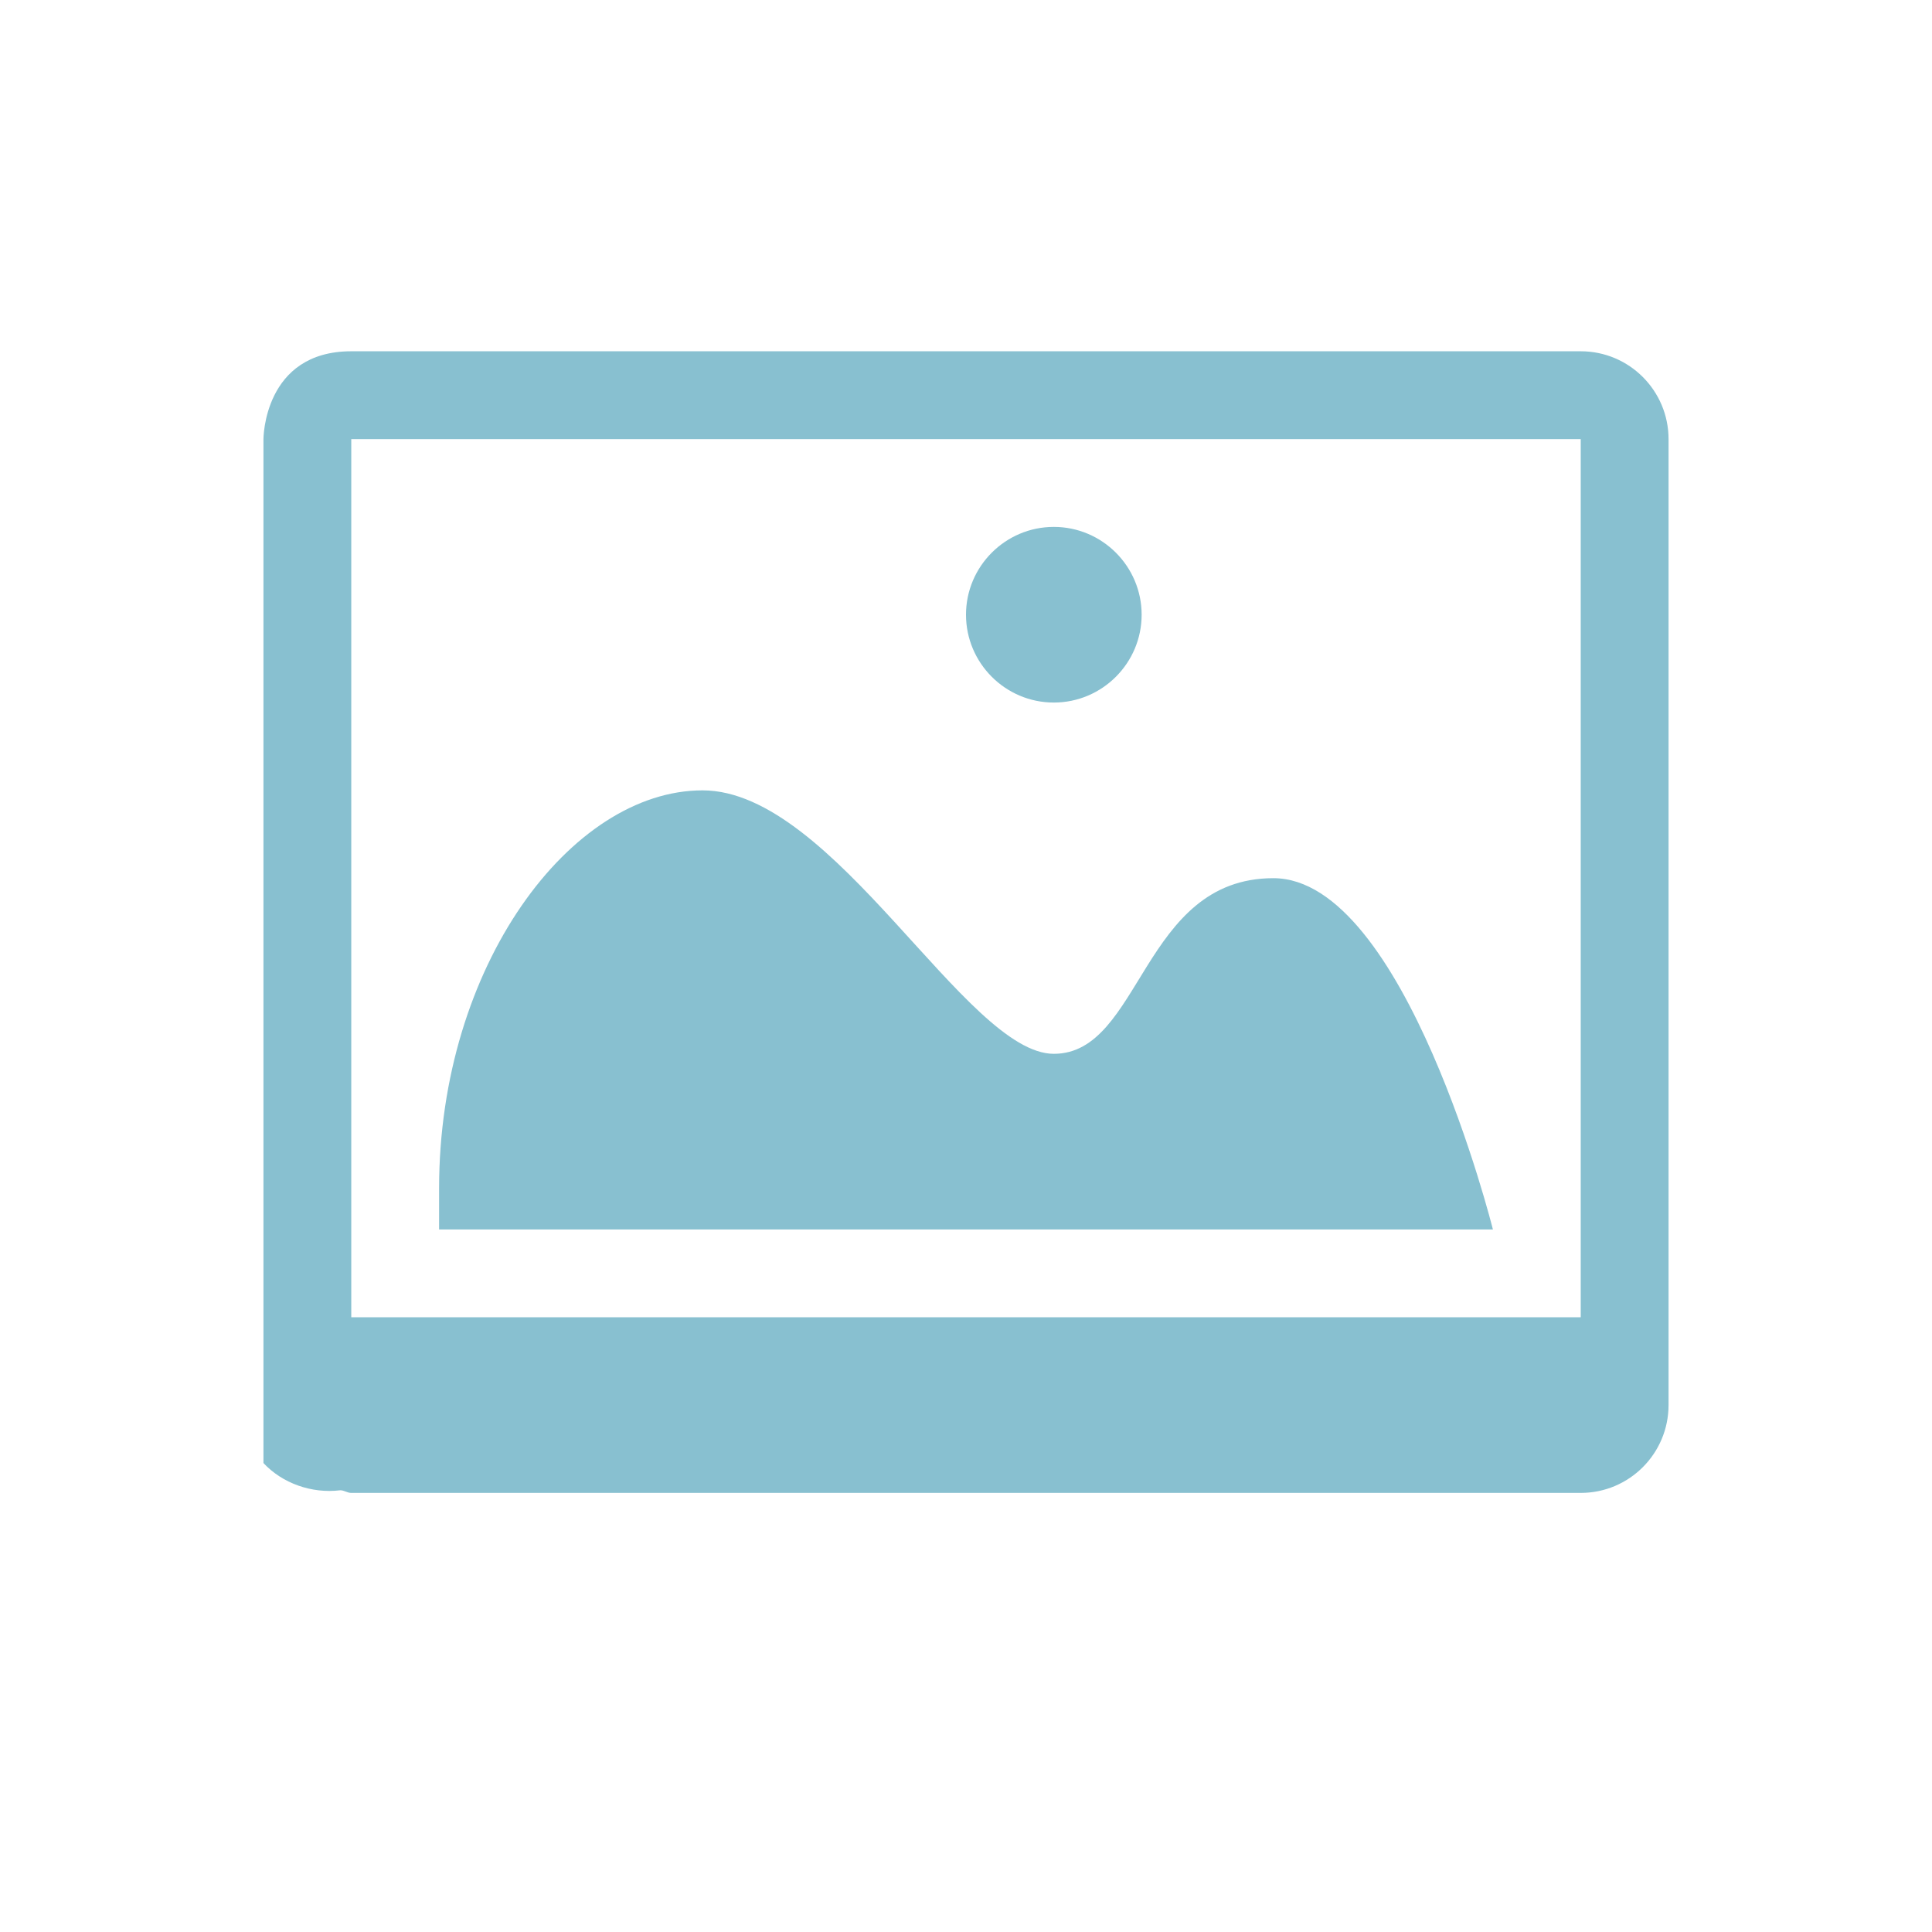 <svg xmlns="http://www.w3.org/2000/svg" width="22" height="22" version="1.1">
 <defs>
  <style id="current-color-scheme" type="text/css">
   .ColorScheme-Text { color:#88c0d0; } .ColorScheme-Highlight { color:#4285f4; } .ColorScheme-NeutralText { color:#ff9800; } .ColorScheme-PositiveText { color:#4caf50; } .ColorScheme-NegativeText { color:#f44336; }
  </style>
 </defs>
 <path style="fill:currentColor" class="ColorScheme-Text" d="M 4,4 C 3,4 3,5 3,5 V 13.94 16.66 C 3.215,16.89 3.547,17.01 3.875,16.97 3.92,16.97 3.954,17 4,17 H 18 C 18.554,17 19,16.55 19,16 V 5 C 19,4.45 18.554,4 18,4 H 15.094 14.031 Z M 4,5 H 14.406 15.469 18 V 12 13.09 15 H 13.437 4 V 14.84 Z M 12,6 C 11.448,6 11,6.45 11,7 11,7.55 11.448,8 12,8 12.552,8 13,7.55 13,7 13,6.45 12.552,6 12,6 Z M 8,9 C 6.5,9 5,11 5,13.53 V 14 H 17 C 17,14 16,10 14.5,10 13,10 13,12 12,12 11,12 9.5,9 8,9 Z"/>
</svg>
